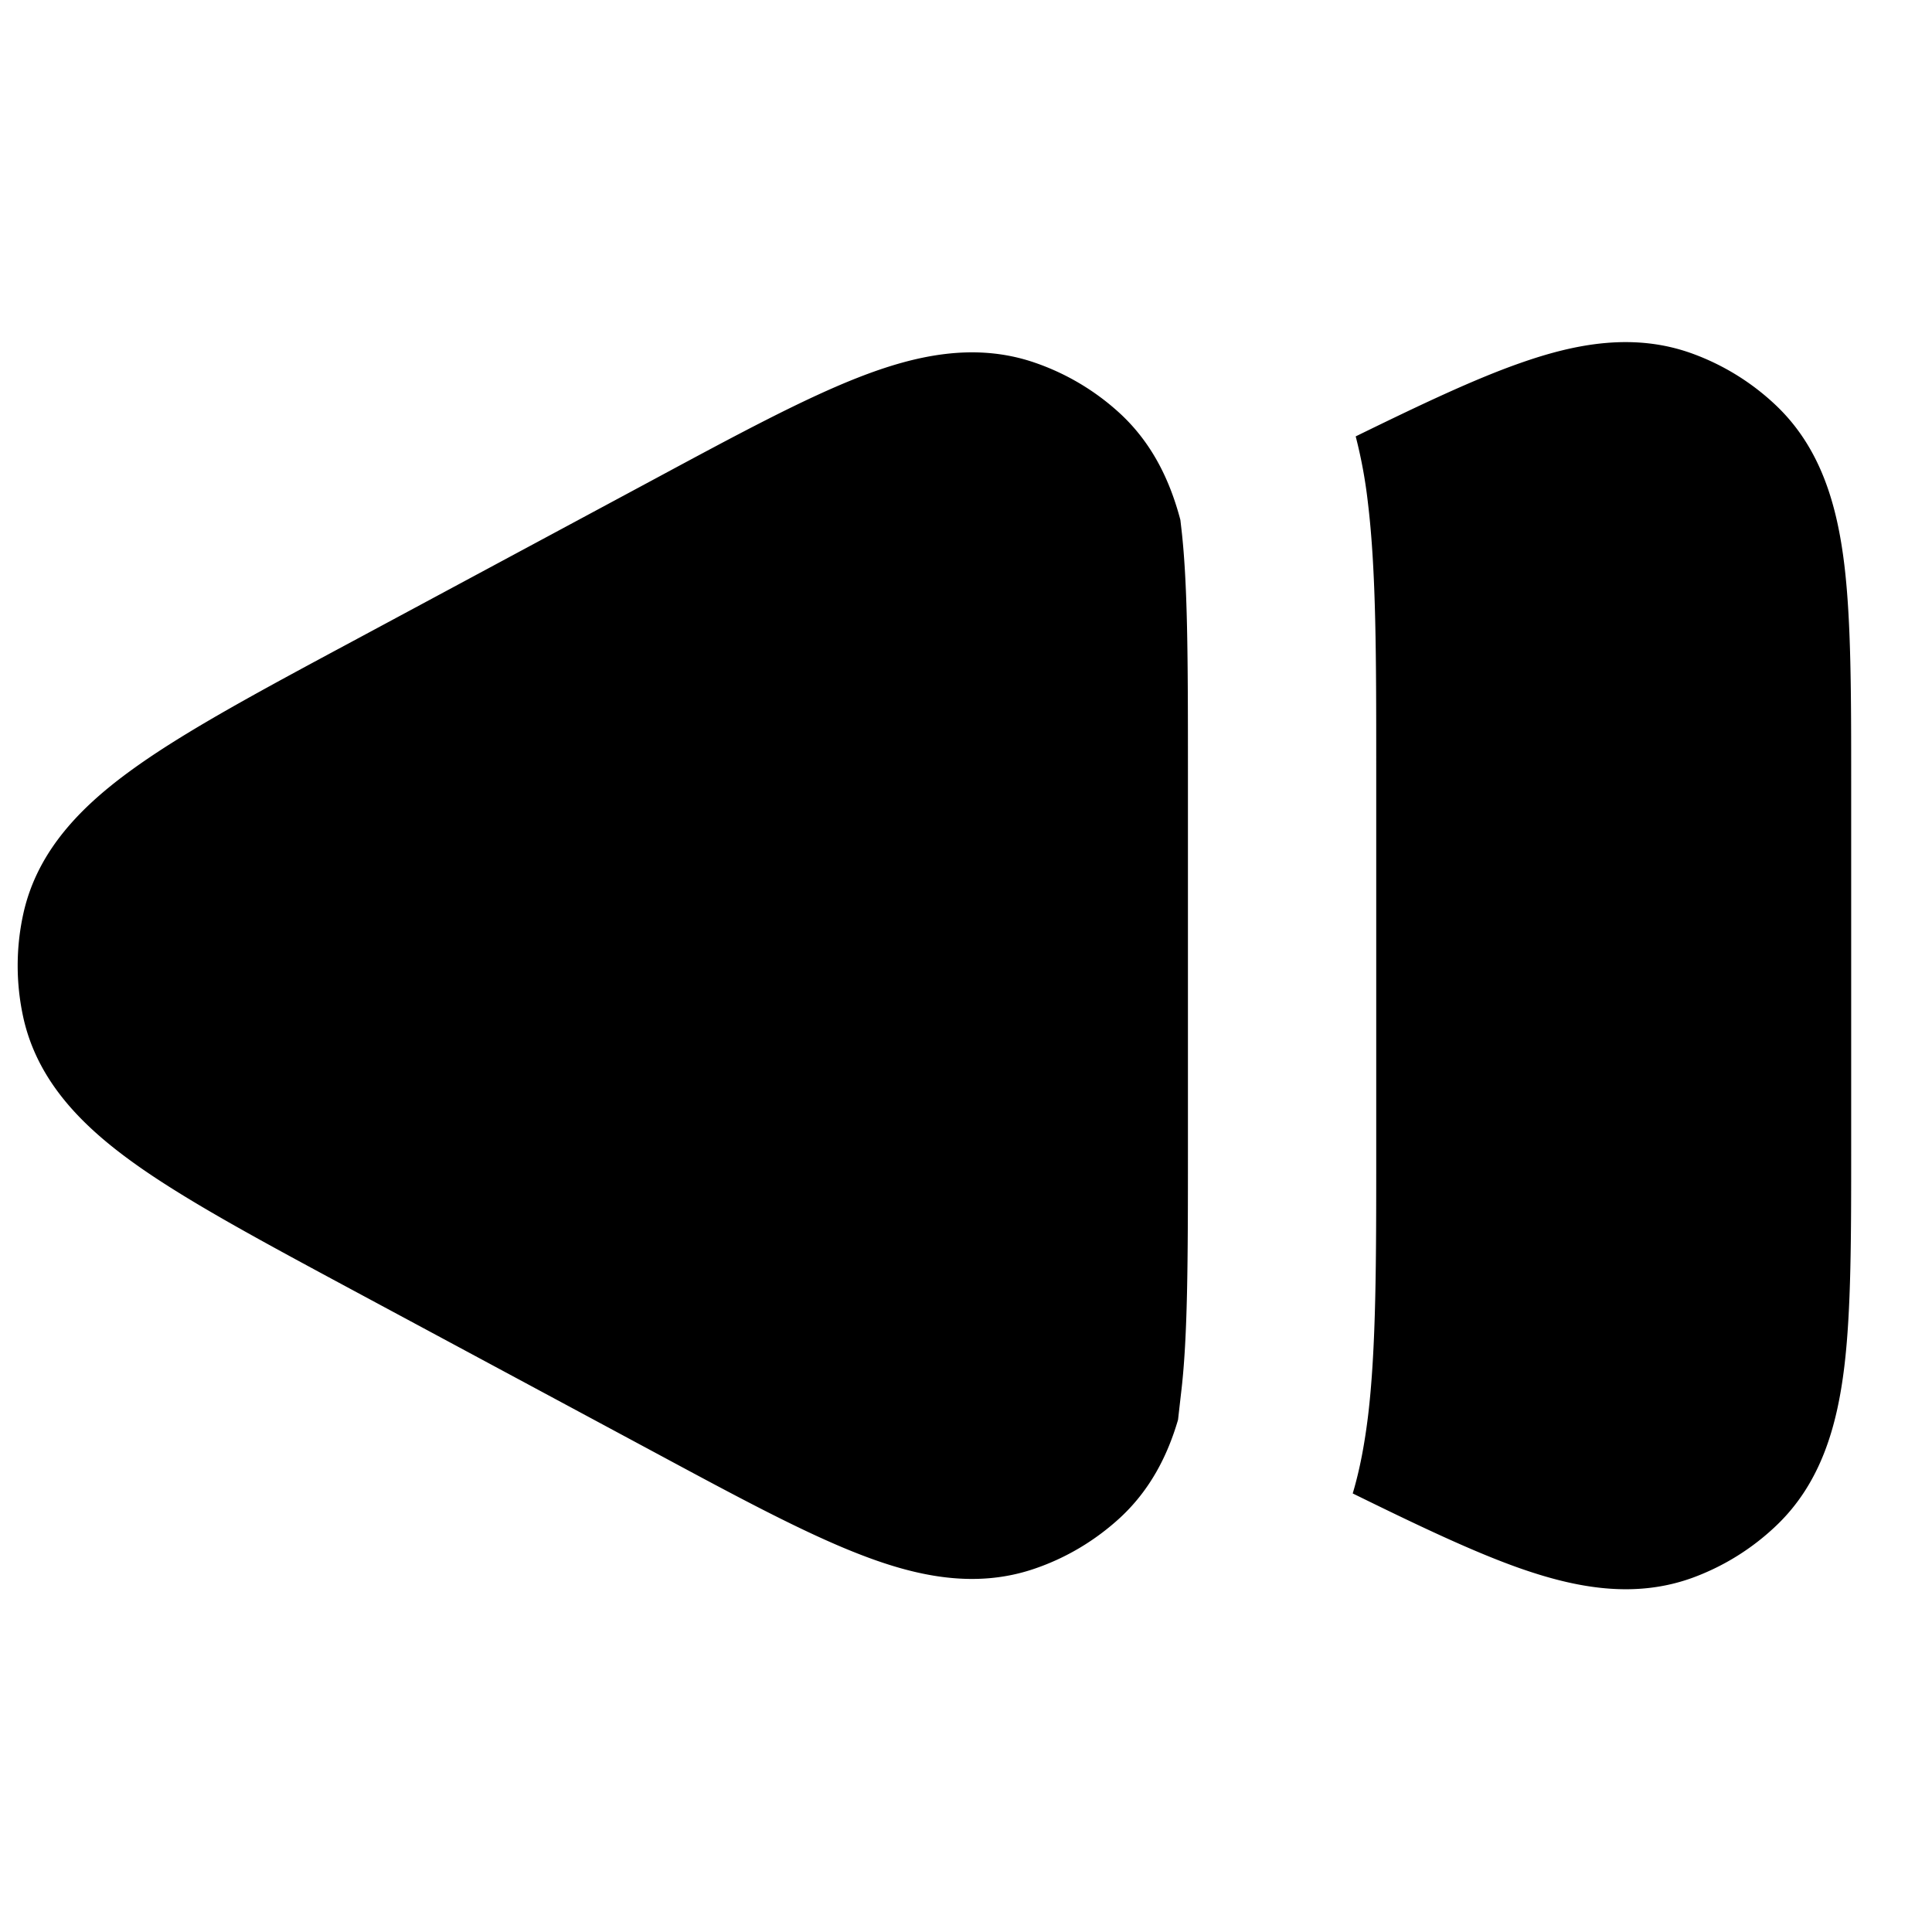 <svg id="nmRewindSolid" xmlns="http://www.w3.org/2000/svg" fill="none" viewBox="0 0 24 24"><path fill="currentColor" d="M14.634 17.637c-.132.452-.35.875-.721 1.218-.305.28-.664.496-1.056.63-.755.261-1.501.089-2.197-.184-.682-.266-1.508-.71-2.502-1.245l-3.796-2.04c-1.093-.588-1.995-1.073-2.641-1.527-.652-.459-1.25-1.024-1.432-1.852a3 3 0 0 1 0-1.283c.181-.827.78-1.392 1.432-1.851.646-.455 1.547-.94 2.641-1.527l3.796-2.04c.994-.535 1.82-.979 2.502-1.246.695-.272 1.442-.445 2.197-.184a3 3 0 0 1 1.056.63c.4.37.62.831.75 1.322l.008.07c.084.691.086 1.642.086 3.053v4.678c0 1.412-.002 2.363-.086 3.053zm2.17.915c.093-.311.15-.636.19-.96.102-.847.102-1.941.102-3.256V9.505c0-1.315 0-2.41-.103-3.257a6 6 0 0 0-.152-.827c.793-.388 1.47-.71 2.041-.91.688-.243 1.42-.385 2.153-.114a3 3 0 0 1 1.026.638c.566.537.762 1.257.85 1.981.085.706.085 1.614.085 2.702v4.555c0 1.089 0 1.997-.085 2.703-.088.724-.284 1.444-.85 1.98a3 3 0 0 1-1.026.64c-.732.27-1.465.127-2.153-.114-.58-.204-1.27-.533-2.078-.93"/></svg>
